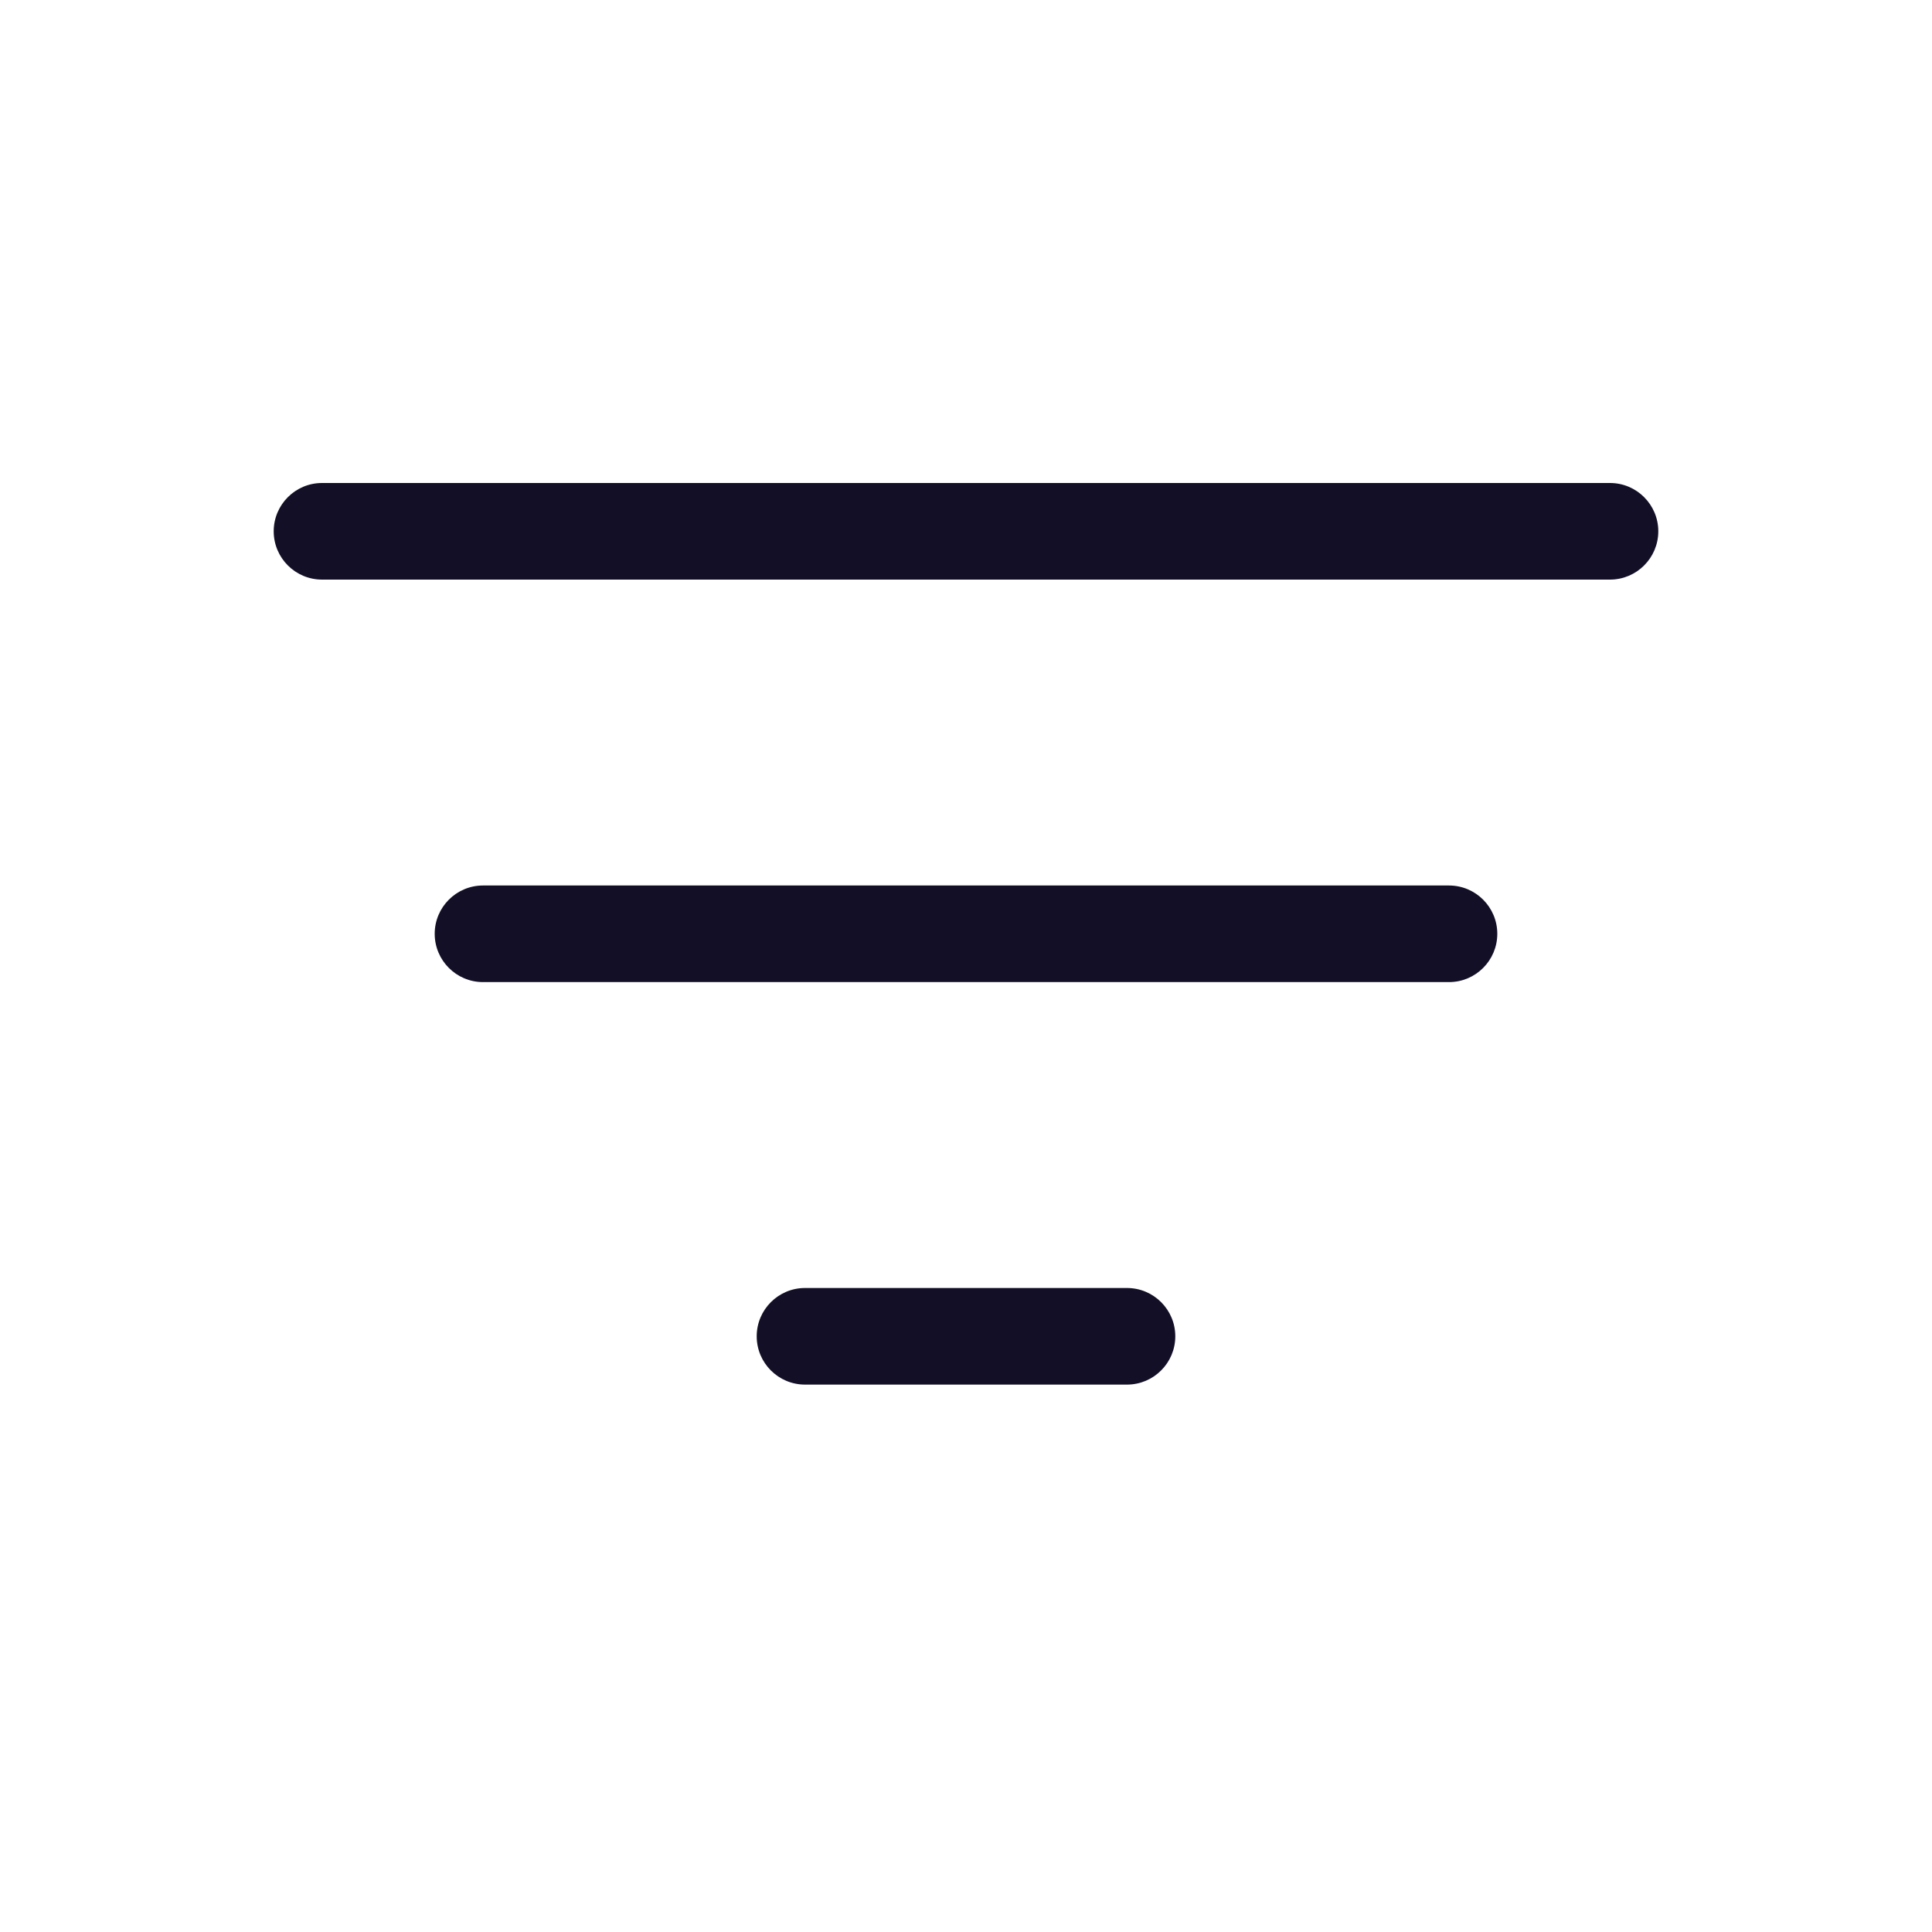 <svg width="24" height="24" viewBox="0 0 24 24" fill="none" xmlns="http://www.w3.org/2000/svg">
<path d="M3.4 6.6C3.4 6.269 3.669 6 4 6H20C20.331 6 20.6 6.269 20.6 6.6C20.6 6.931 20.331 7.2 20 7.2H4C3.669 7.2 3.4 6.931 3.4 6.6Z" fill="#130F26"/>
<path d="M5.4 11.6C5.4 11.269 5.669 11 6 11H18C18.331 11 18.6 11.269 18.6 11.6C18.6 11.931 18.331 12.2 18 12.2H6C5.669 12.2 5.4 11.931 5.4 11.6Z" fill="#130F26"/>
<path d="M10 16C9.669 16 9.4 16.269 9.4 16.6C9.4 16.931 9.669 17.2 10 17.2H14C14.331 17.2 14.6 16.931 14.6 16.6C14.6 16.269 14.331 16 14 16H10Z" fill="#130F26"/>
</svg>
